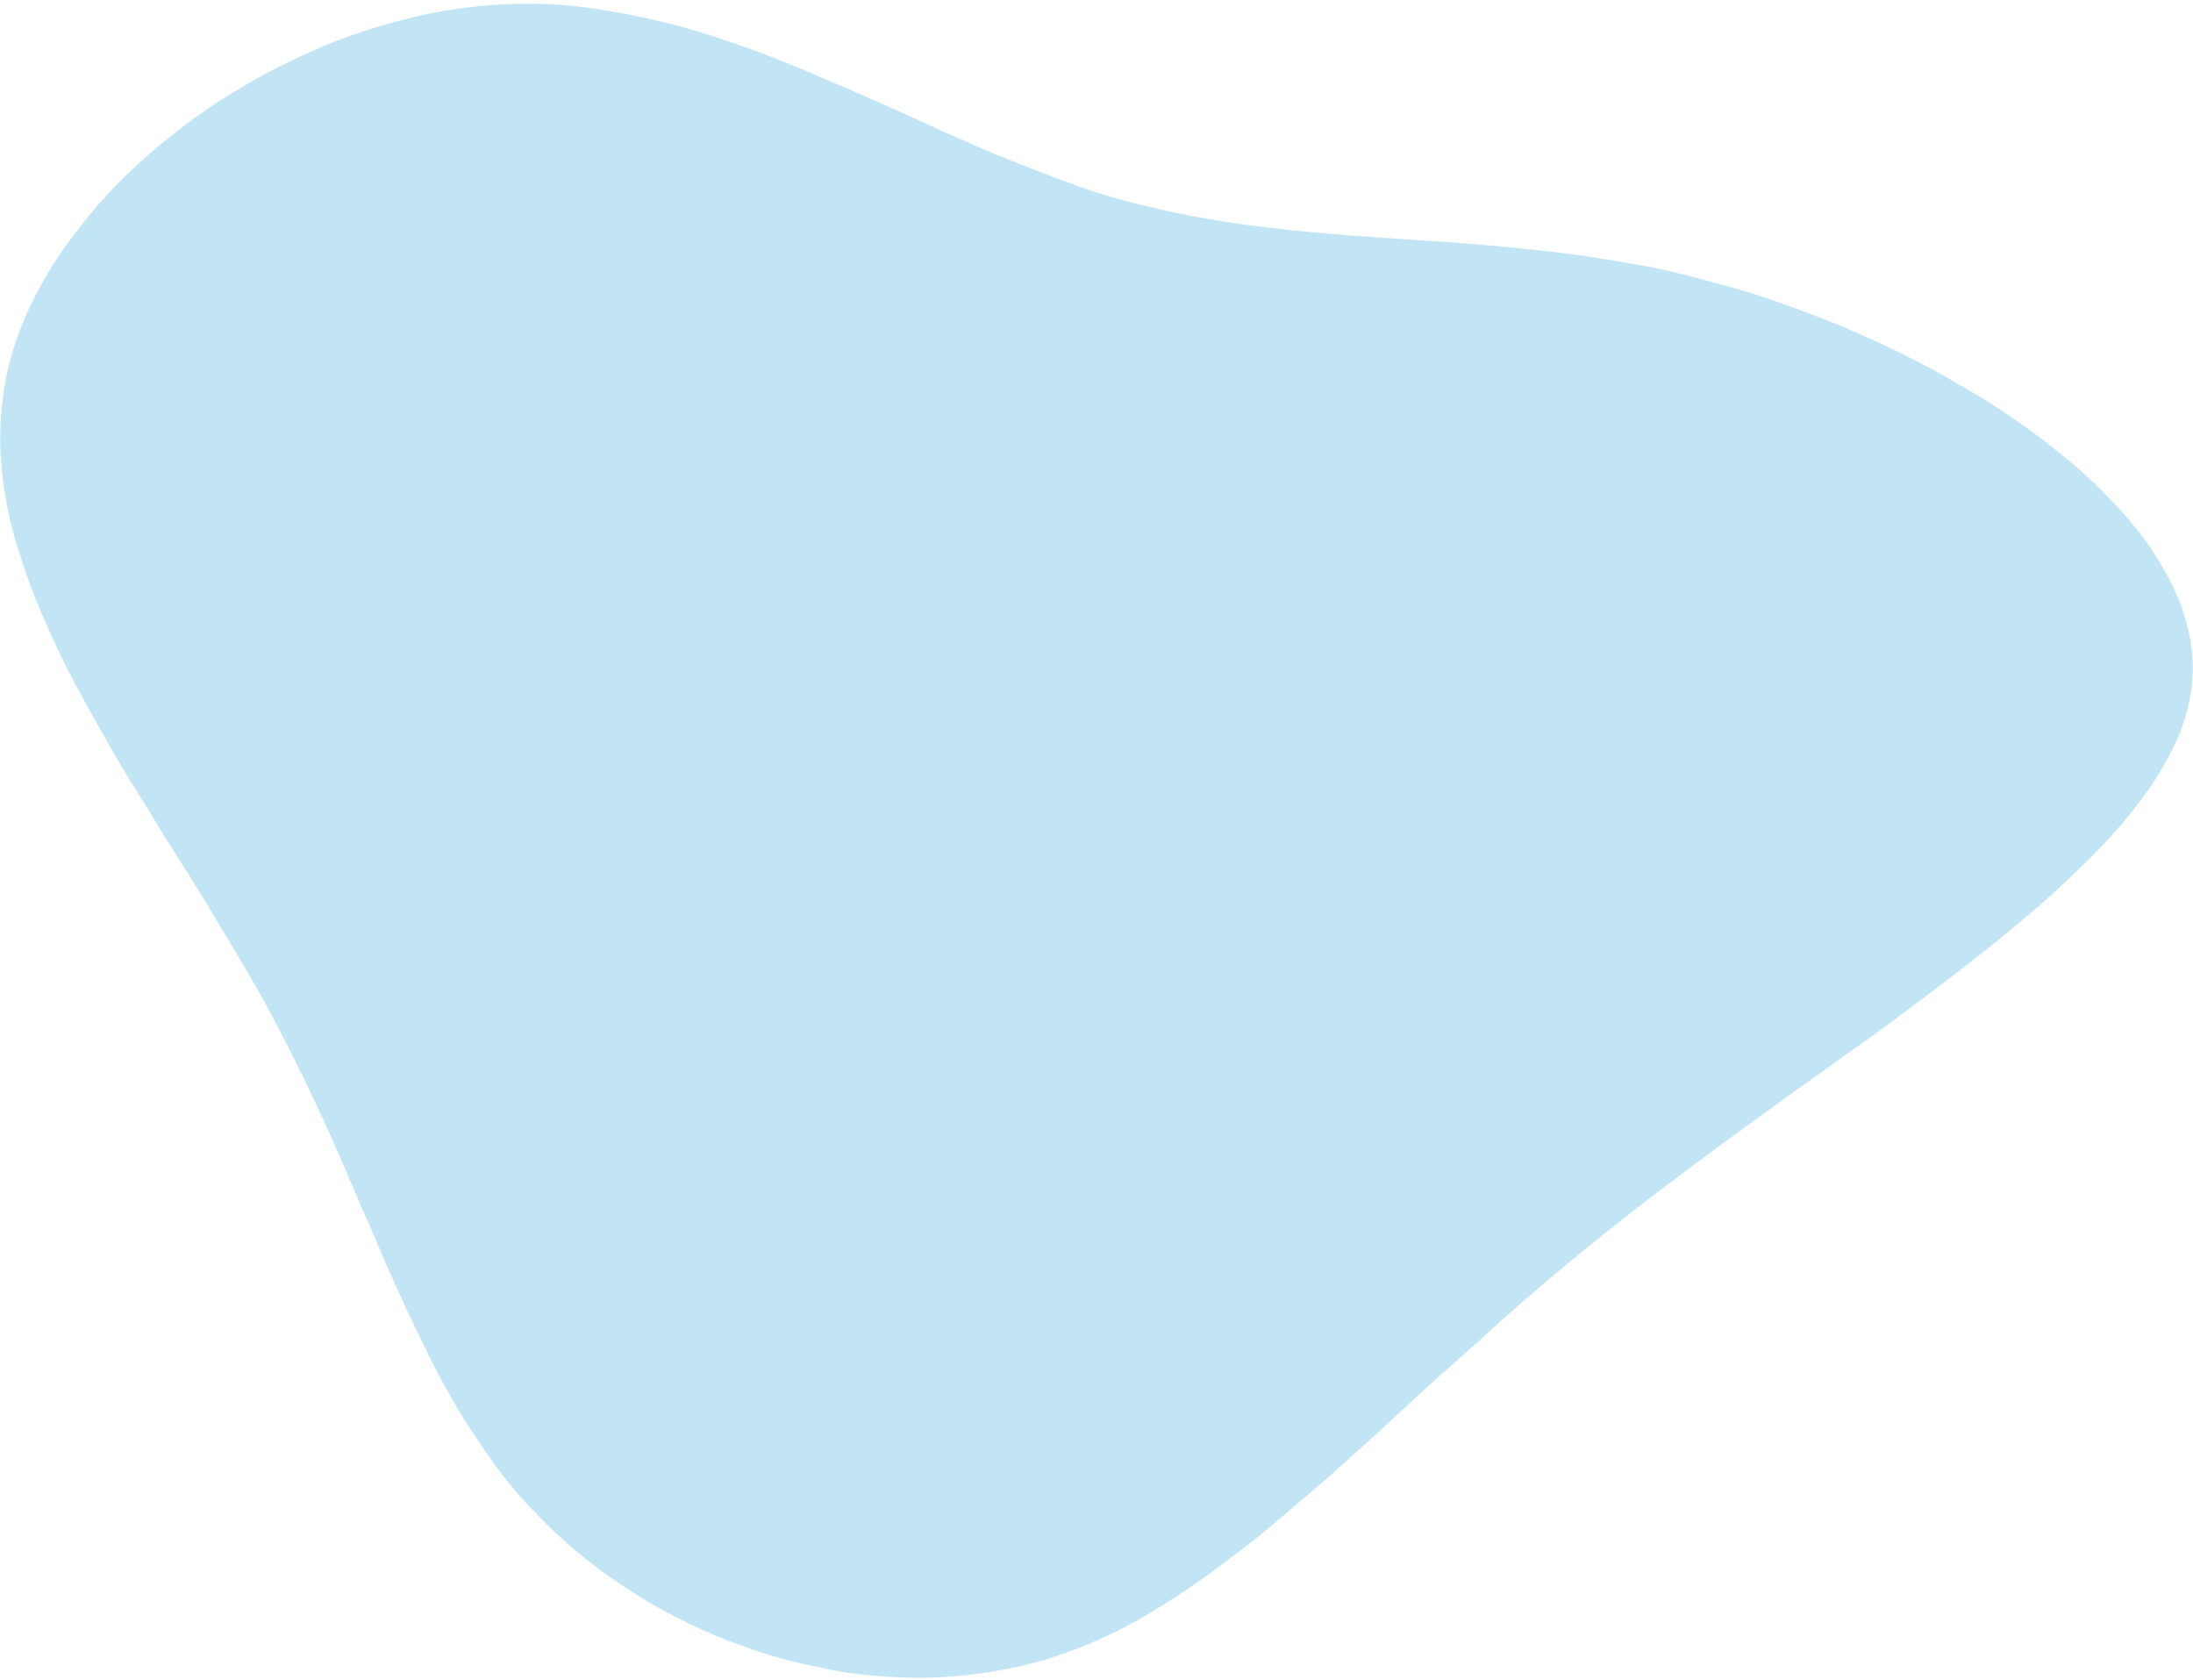 <svg xmlns="http://www.w3.org/2000/svg" width="560" height="429" fill="none" viewBox="0 0 560 429">
  <path fill="#C2E5F5" fill-rule="evenodd" d="M558.002 183.196c-1.188 3.928-2.927 7.846-5.217 11.756-2.226 3.988-4.931 7.973-8.113 11.956-3.1 3.916-6.647 7.869-10.639 11.858a292.131 292.131 0 0 1-12.758 12.014 563.311 563.311 0 0 1-14.409 11.988 1414.91 1414.91 0 0 1-15.748 12.097 717.326 717.326 0 0 1-16.528 12.143l-17.087 12.206a1548.732 1548.732 0 0 0-17.117 12.424 1489.74 1489.74 0 0 0-16.68 12.459 693.13 693.13 0 0 0-16.025 12.514 620.801 620.801 0 0 0-15.152 12.585 575.154 575.154 0 0 0-14.278 12.657c-4.594 4.086-9.106 8.106-13.536 12.059a4679.398 4679.398 0 0 0-12.975 11.996c-4.265 3.82-8.406 7.541-12.423 11.163a920.547 920.547 0 0 1-12.335 10.511 192.183 192.183 0 0 1-11.877 9.562c-4.022 3.108-8.015 6-11.979 8.674a190.597 190.597 0 0 1-11.804 7.372 108.616 108.616 0 0 1-12.066 6.034 121.272 121.272 0 0 1-12.424 4.577 125.804 125.804 0 0 1-12.751 2.903c-4.294.745-8.59 1.233-12.889 1.465a98.017 98.017 0 0 1-13.028.027 131.519 131.519 0 0 1-13.072-1.294 249.949 249.949 0 0 1-12.773-2.697 123.459 123.459 0 0 1-12.505-3.882 122.416 122.416 0 0 1-12.14-4.949 170.345 170.345 0 0 1-11.558-6 177.903 177.903 0 0 1-10.664-6.914 130.23 130.23 0 0 1-9.986-7.846 123.477 123.477 0 0 1-8.997-8.643 96.518 96.518 0 0 1-8.131-9.34 161.157 161.157 0 0 1-7.047-10.019 123.491 123.491 0 0 1-6.522-10.635 169.51 169.51 0 0 1-5.904-11.132 550.437 550.437 0 0 1-5.598-11.767 756.876 756.876 0 0 1-5.446-12.083 407.323 407.323 0 0 0-5.482-12.635 1221.633 1221.633 0 0 0-5.547-12.969 548.82 548.82 0 0 0-5.955-13.223 598.12 598.12 0 0 0-6.582-13.493 652.482 652.482 0 0 0-7.206-13.765 715.583 715.583 0 0 0-8.08-13.836 3329.69 3329.69 0 0 0-8.489-14.09 7700.9 7700.9 0 0 0-8.83-14.007 988.694 988.694 0 0 0-8.706-14.108 376.683 376.683 0 0 1-8.241-14.288 382.203 382.203 0 0 1-7.71-14.135 317.16 317.16 0 0 1-6.493-14.145 140.93 140.93 0 0 1-5.184-14.038 100.36 100.36 0 0 1-3.655-13.911 97.865 97.865 0 0 1-1.567-13.85c-.126-4.547.11-9.065.712-13.553a72.474 72.474 0 0 1 3.113-13.355 86.13 86.13 0 0 1 5.61-13.04 105.977 105.977 0 0 1 7.736-12.427 136.326 136.326 0 0 1 9.518-11.73c3.454-3.815 7.18-7.46 11.178-10.937a167.267 167.267 0 0 1 12.466-9.842 142.118 142.118 0 0 1 13.631-8.649 148.635 148.635 0 0 1 14.454-7.373 133.476 133.476 0 0 1 14.905-5.8 167.429 167.429 0 0 1 15.232-4.127 142.31 142.31 0 0 1 15.313-2.253 154.702 154.702 0 0 1 15.175-.4 113.99 113.99 0 0 1 14.913 1.556c4.974.775 9.918 1.766 14.834 2.975a155.745 155.745 0 0 1 14.564 4.161 270.431 270.431 0 0 1 14.324 5.13 333.31 333.31 0 0 1 14.113 5.88 834.68 834.68 0 0 1 14.084 6.097 816.755 816.755 0 0 1 13.836 6.296 1637.95 1637.95 0 0 0 13.866 6.08 1478.72 1478.72 0 0 0 13.734 5.41 246.635 246.635 0 0 0 13.698 4.858 180.033 180.033 0 0 0 13.749 3.655 181.78 181.78 0 0 0 13.647 2.768c4.6.818 9.147 1.484 13.64 2 4.556.594 9.163 1.082 13.821 1.465 4.576.45 9.161.826 13.756 1.13 4.74.317 9.408.628 14.003.933 4.741.316 9.513.672 14.316 1.067 4.804.395 9.598.862 14.382 1.401 4.867.474 9.787 1.098 14.761 1.872 4.828.763 9.791 1.61 14.891 2.542a235.03 235.03 0 0 1 15.277 3.78 192.521 192.521 0 0 1 15.598 4.685 331.68 331.68 0 0 1 15.765 5.906 296.909 296.909 0 0 1 15.62 6.992 207.124 207.124 0 0 1 15.038 8.042c4.93 2.747 9.654 5.66 14.171 8.739a175.912 175.912 0 0 1 12.84 9.617c4.125 3.267 7.898 6.687 11.319 10.261 3.503 3.508 6.634 7.058 9.39 10.651 2.737 3.738 5.069 7.479 6.996 11.223 1.989 3.822 3.46 7.675 4.412 11.559a40.85 40.85 0 0 1 1.42 11.642c-.087 3.944-.724 7.88-1.913 11.807Z" clip-rule="evenodd"/>
</svg>
